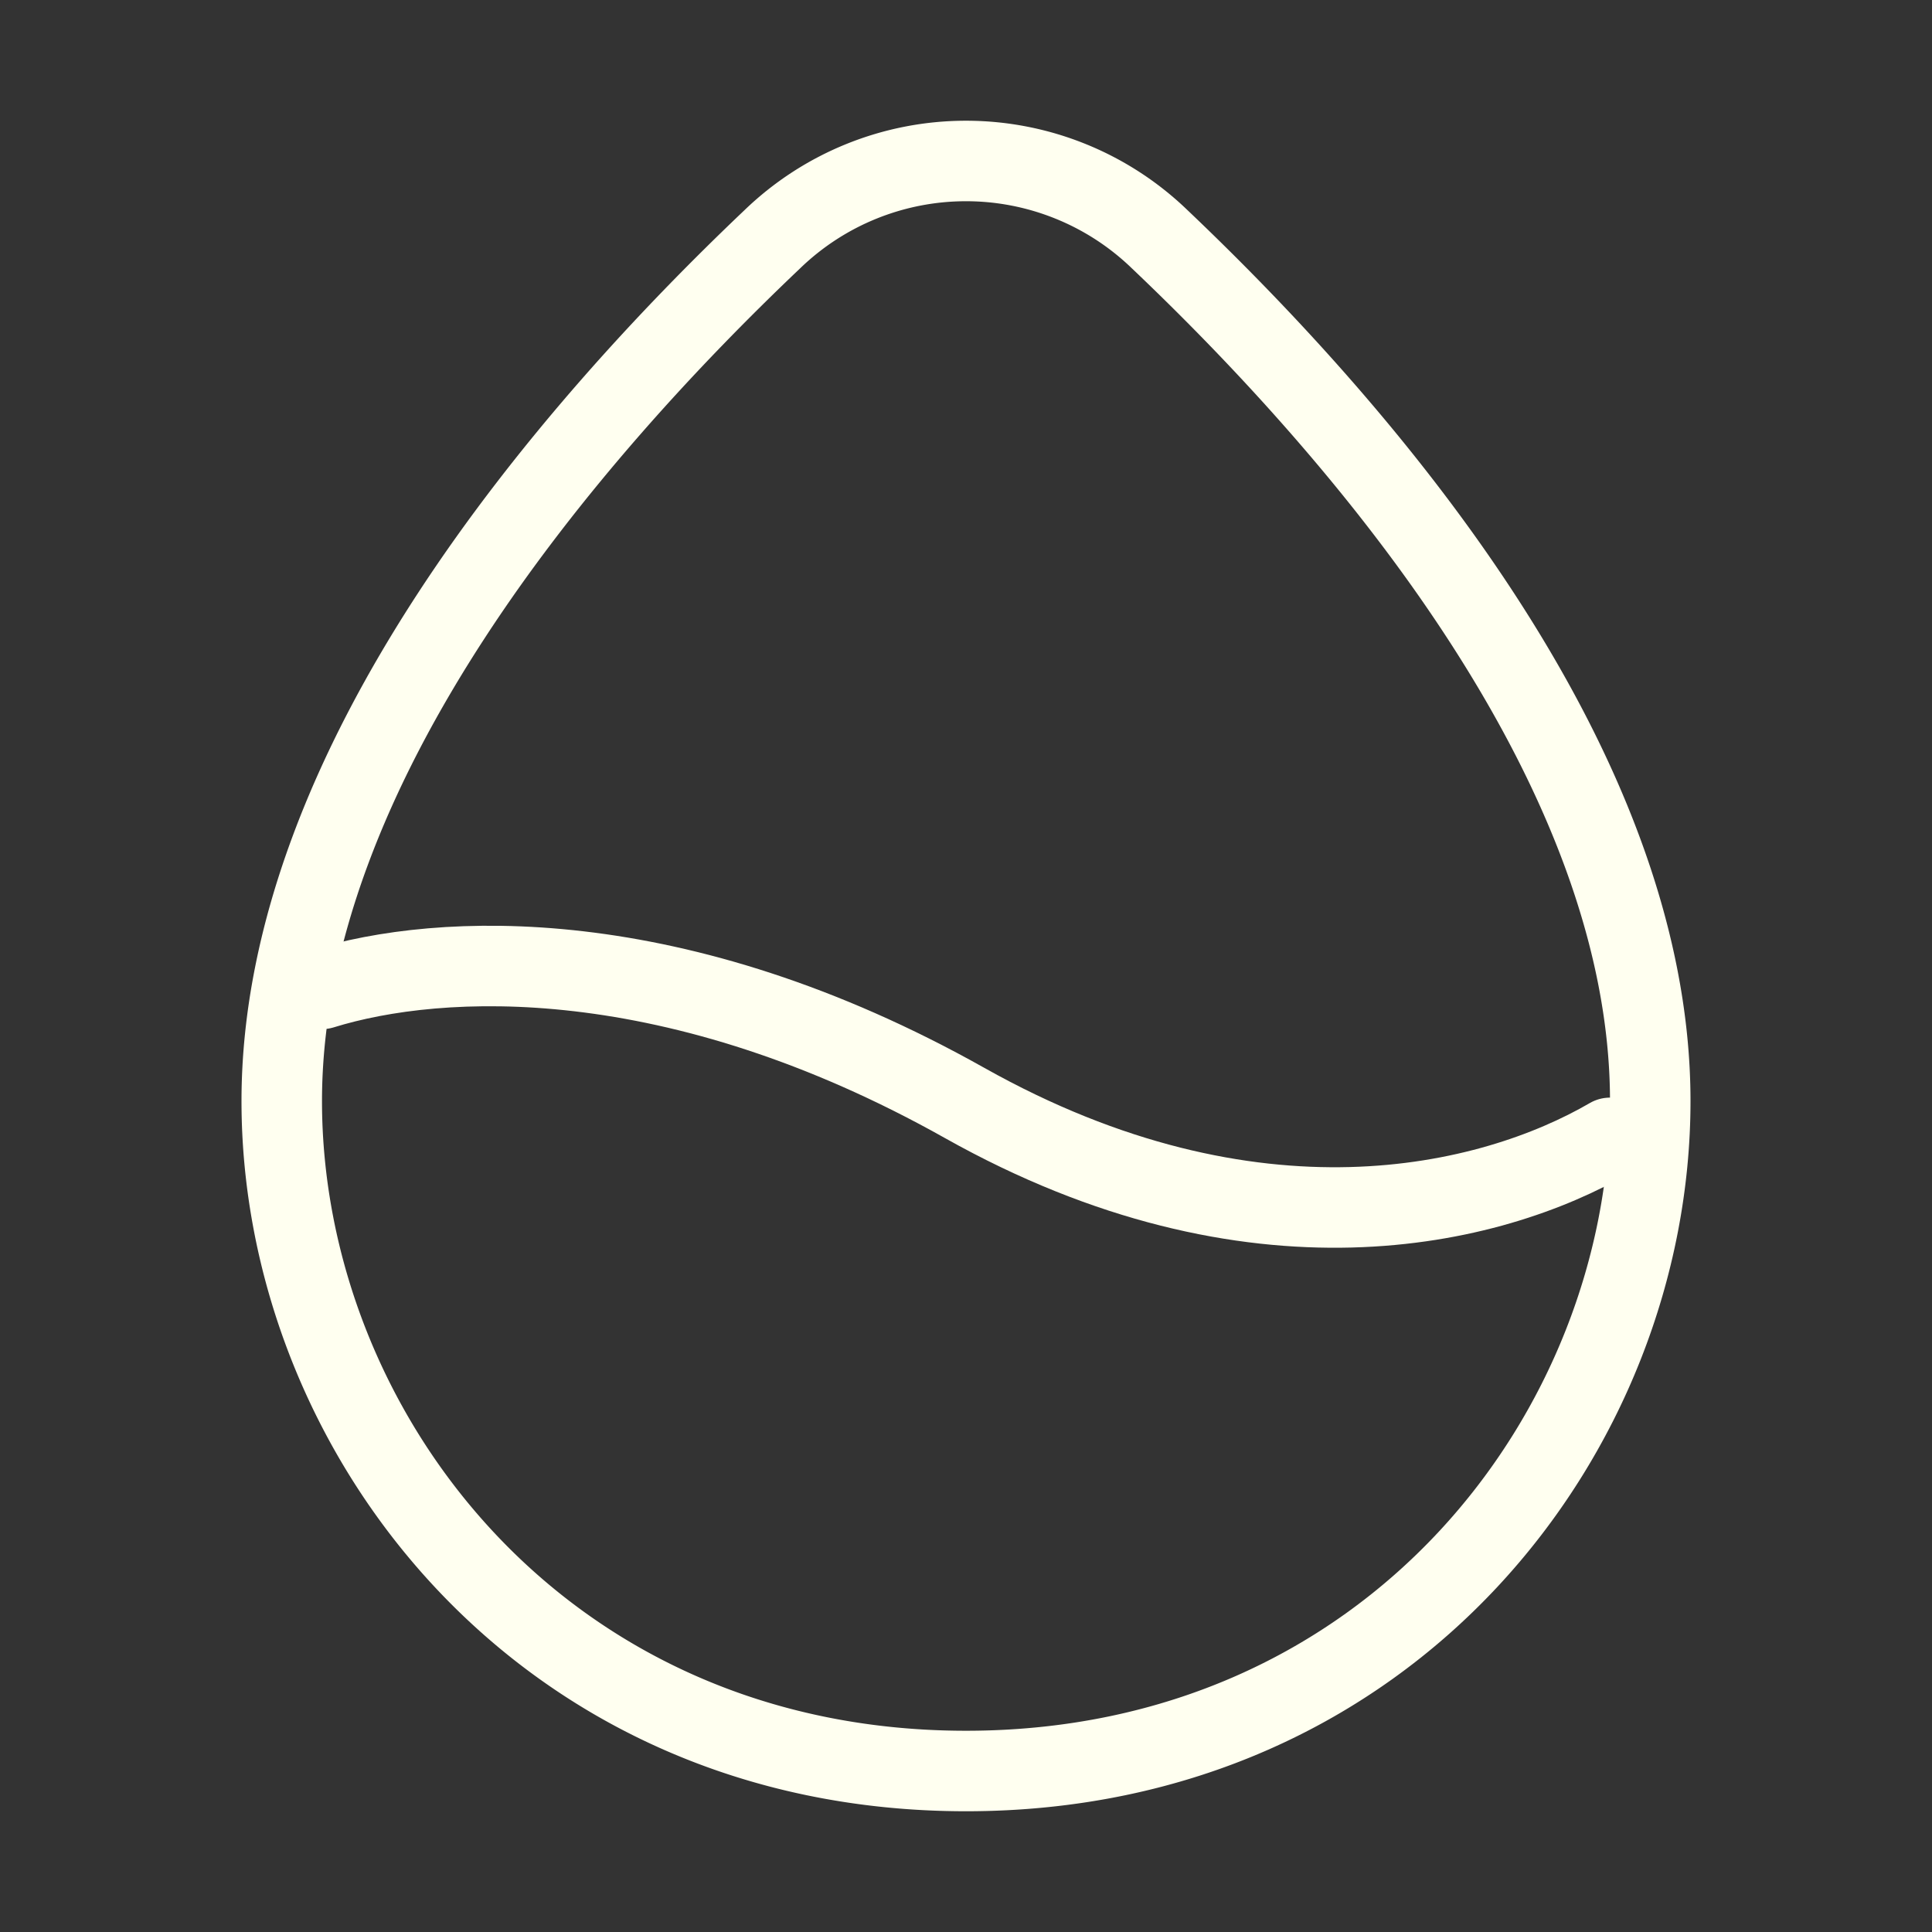<svg xmlns="http://www.w3.org/2000/svg" width="1em" height="1em" viewBox="0 0 24 24"><rect x="0" y="0" width="24" height="24" fill="#333333" stroke="none"/><g fill="none" stroke="#FFFFF0" stroke-linecap="round" stroke-linejoin="round" stroke-width="1" color="#FFFFF0"><path d="M3.5 13.678c0-4.184 3.58-8.319 6.094-10.706a3.463 3.463 0 0 1 4.812 0C16.919 5.36 20.5 9.494 20.5 13.678C20.5 17.78 17.281 22 12 22s-8.5-4.22-8.5-8.322"/><path d="M4 12.284c1.465-.454 4.392-.6 7.984 1.418c3.586 2.014 6.532 1.296 8.016.433"/></g></svg>